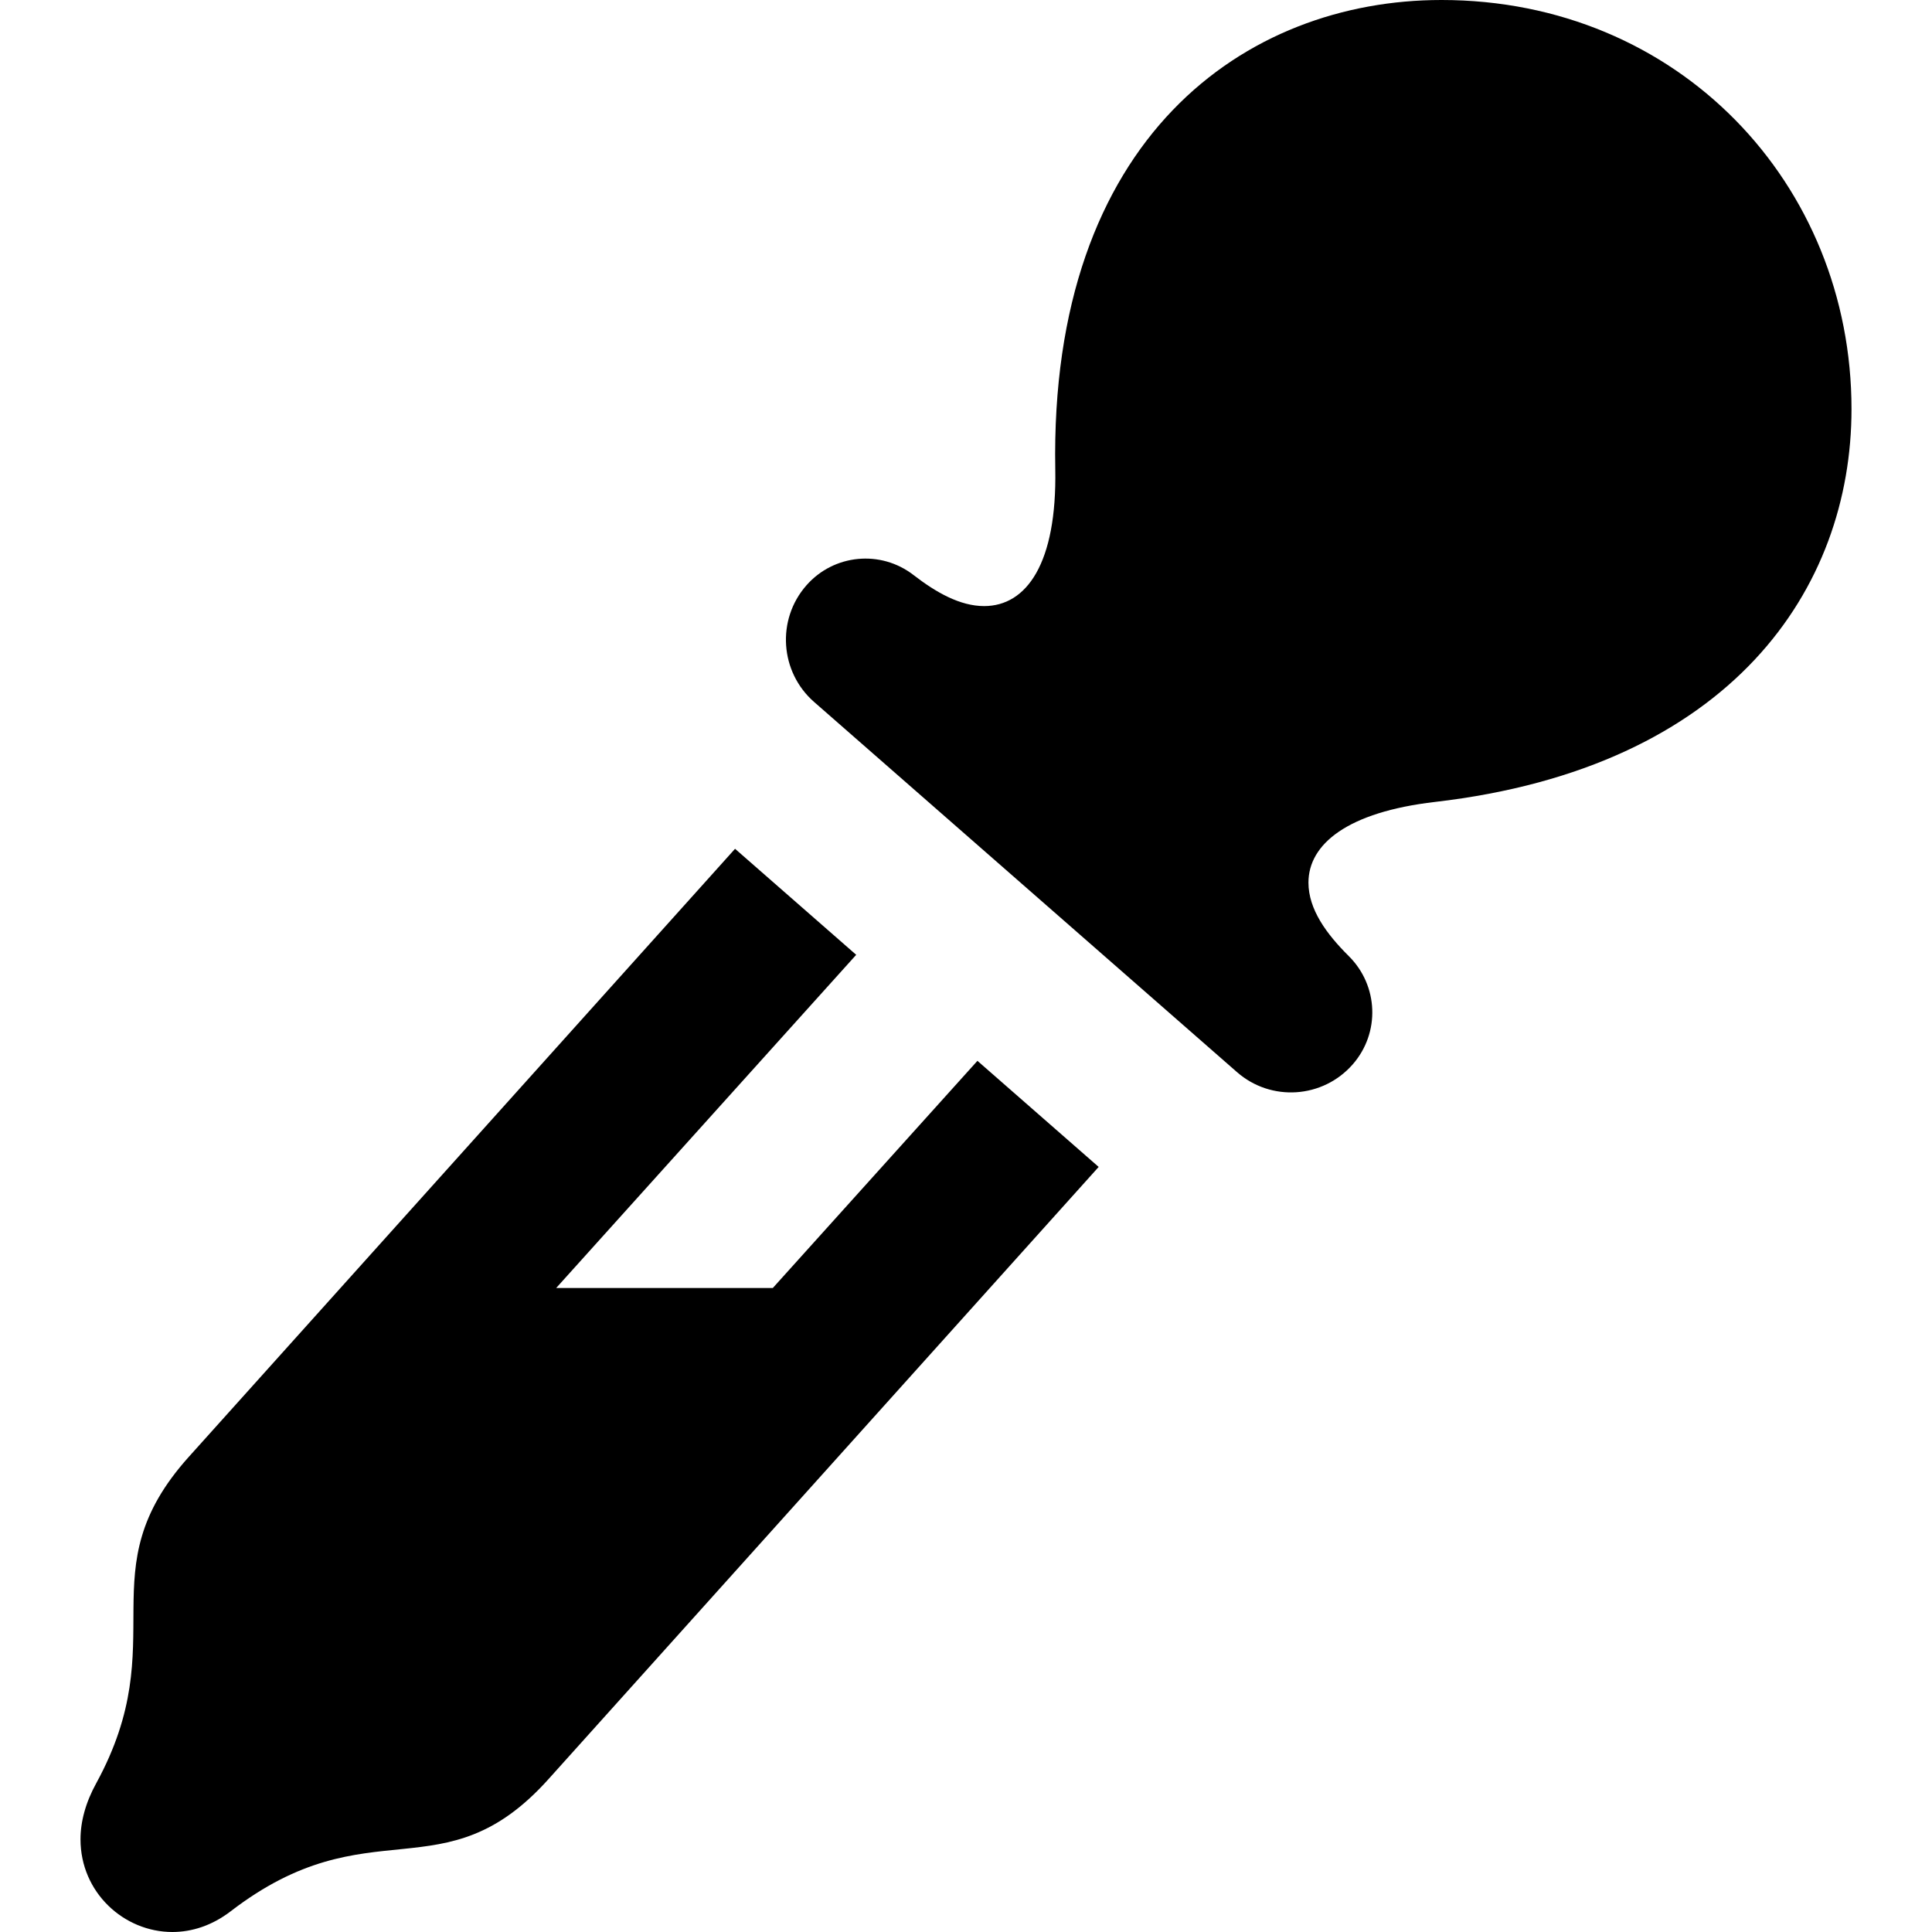 <svg xmlns="http://www.w3.org/2000/svg" width="24" height="24" viewBox="0 0 24 24"><path d="M12.142 13.178l1.506 1.318-6.83 7.6c-1.31 1.464-2.22.315-3.953 1.647-.232.178-.483.257-.724.257-.601 0-1.141-.49-1.141-1.151 0-.218.062-.455.196-.698.978-1.791-.129-2.629 1.148-4.052l6.787-7.555 1.505 1.317-3.727 4.139h2.691l2.542-2.822zm5.764-13.178c-2.434 0-4.871 1.707-4.797 5.831.021 1.167-.356 1.698-.884 1.698-.298 0-.597-.169-.877-.386-.407-.315-.99-.26-1.331.129-.374.426-.329 1.076.096 1.448l5.253 4.598c.423.371 1.067.328 1.438-.096.343-.392.32-.979-.049-1.345-.277-.275-.501-.581-.501-.913 0-.479.486-.876 1.572-1.002 3.69-.428 5.174-2.656 5.174-4.88 0-2.799-2.149-5.082-5.094-5.082z"/></svg>